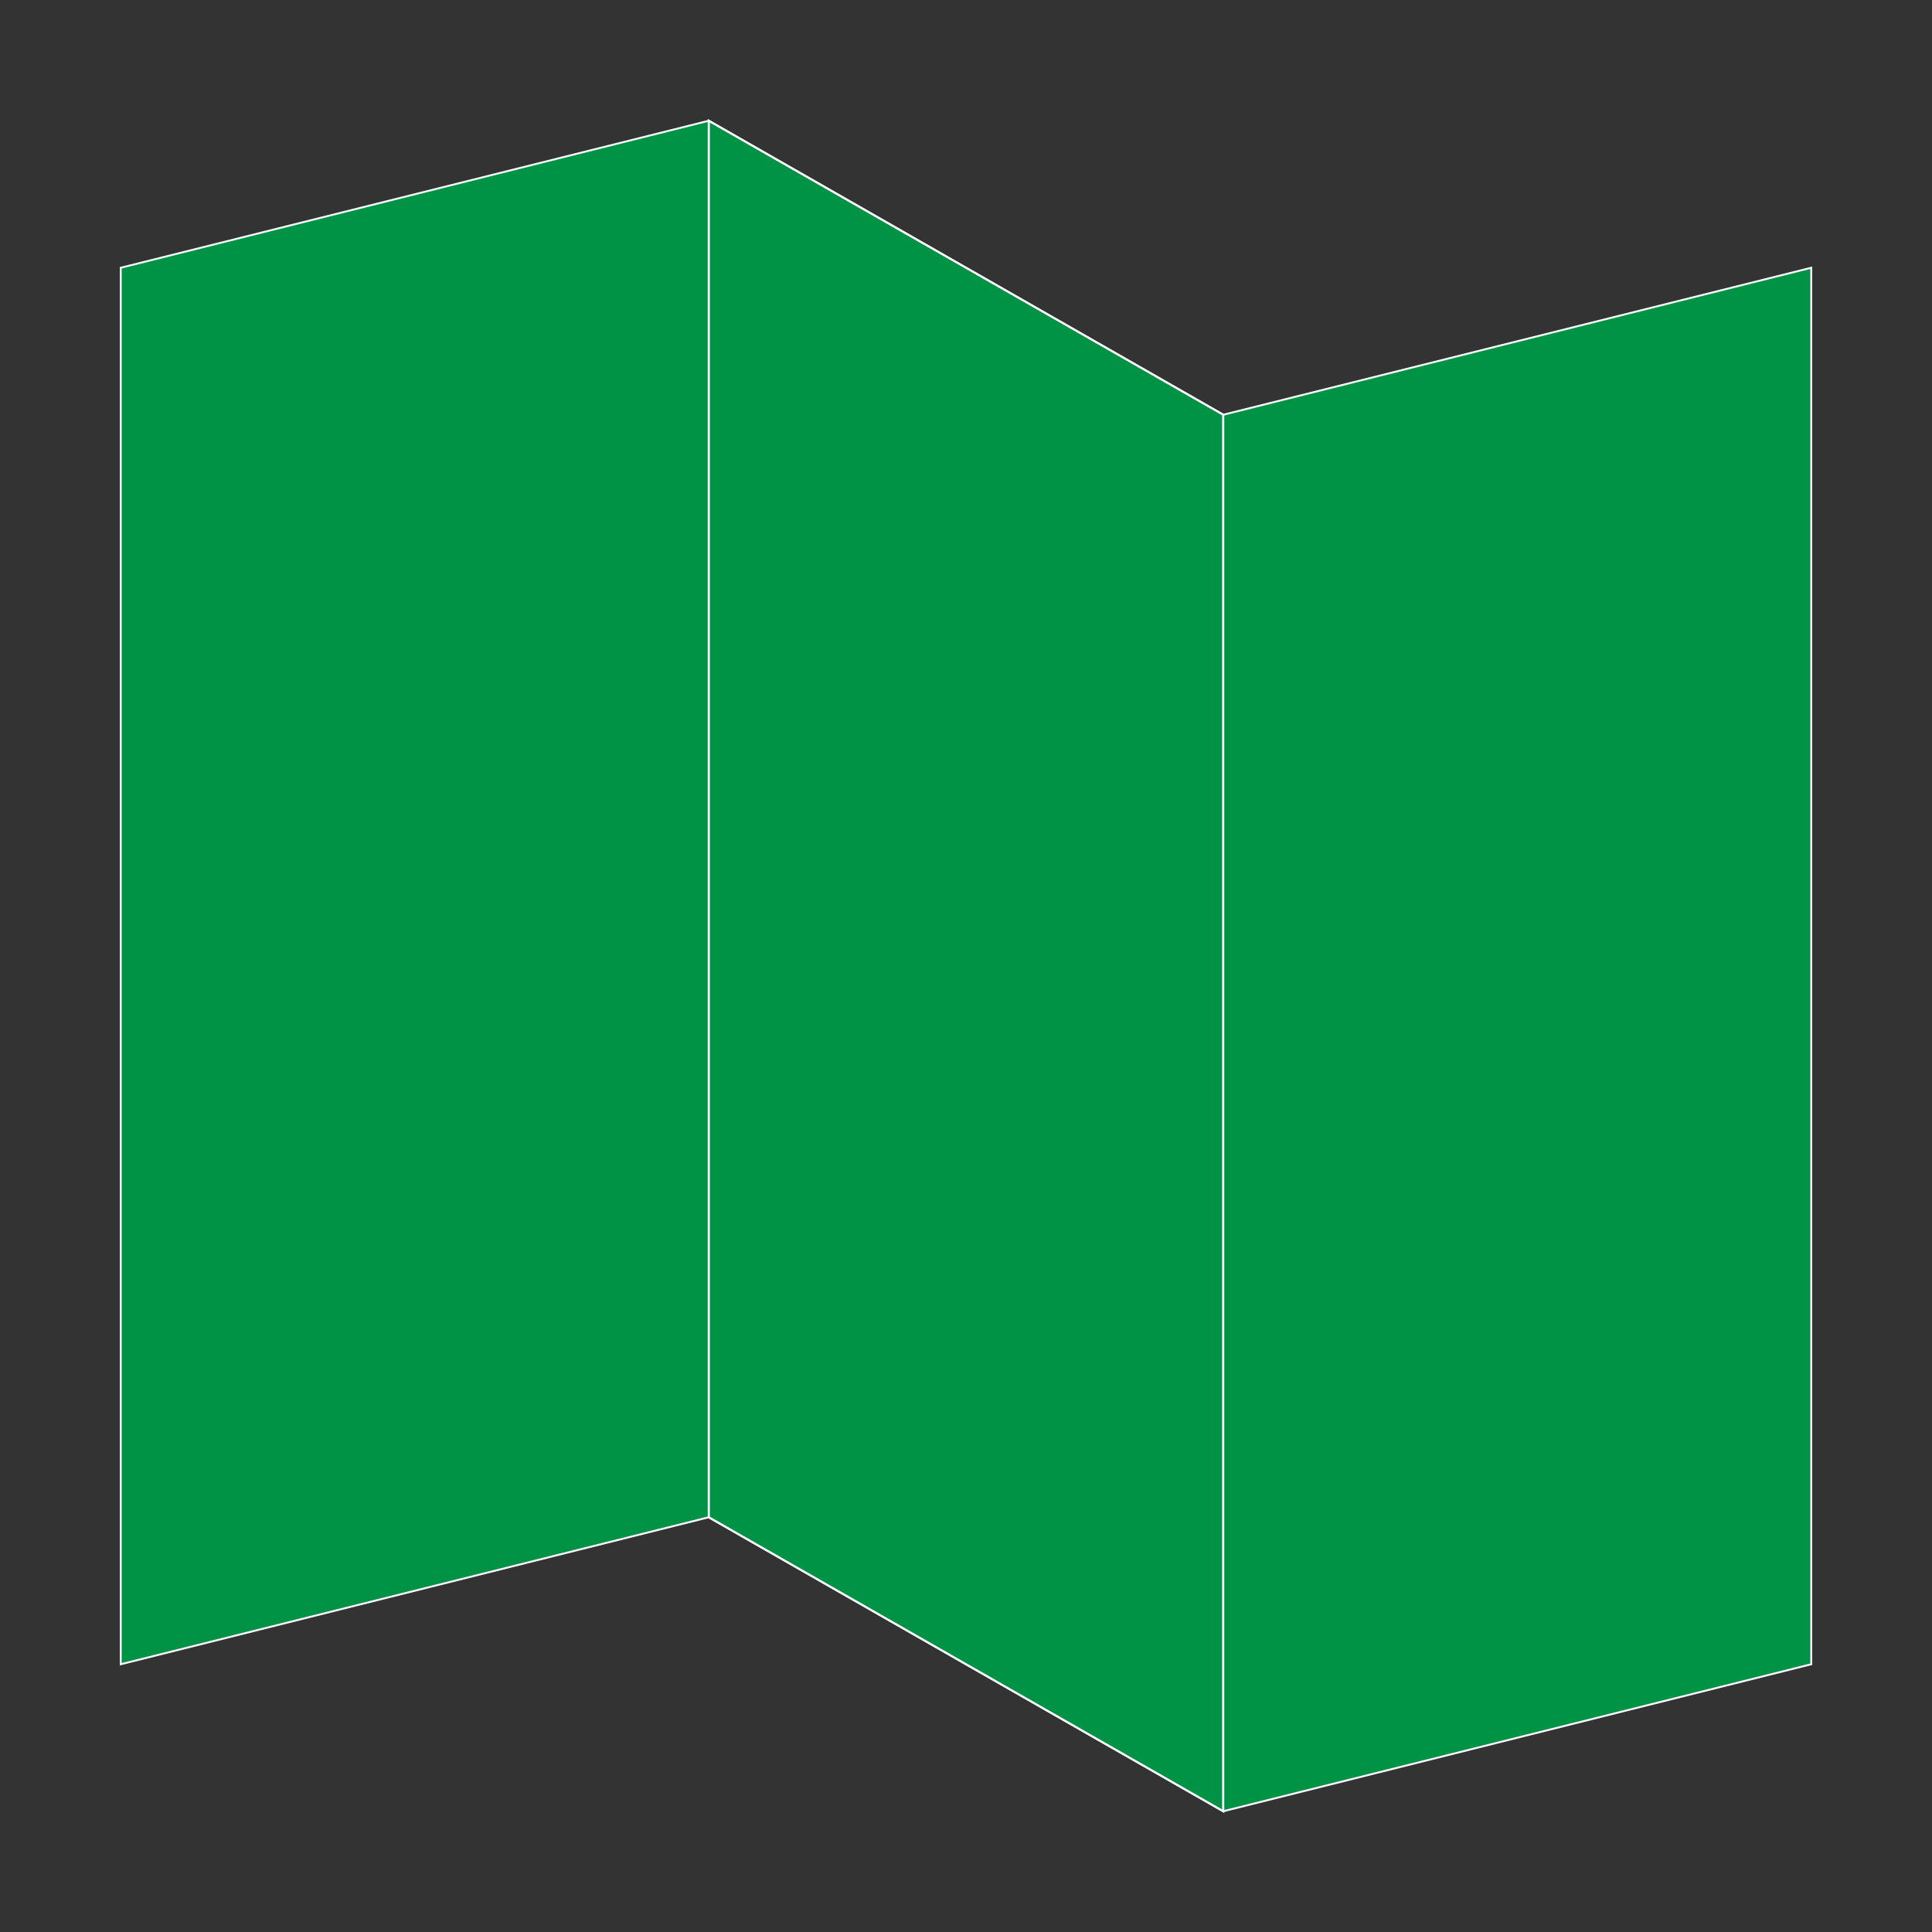 <!DOCTYPE svg PUBLIC "-//W3C//DTD SVG 1.1//EN" "http://www.w3.org/Graphics/SVG/1.1/DTD/svg11.dtd">
<!-- Uploaded to: SVG Repo, www.svgrepo.com, Transformed by: SVG Repo Mixer Tools -->
<svg width="800px" height="800px" viewBox="0 0 1024 1024" class="icon" version="1.1" xmlns="http://www.w3.org/2000/svg" fill="#ffffff" stroke="#ffffff">
<rect x="0" y="0" width="1024" height="1024" fill="#333333" stroke="none"/>
<g id="SVGRepo_bgCarrier" stroke-width="0"/>
<g id="SVGRepo_tracerCarrier" stroke-linecap="round" stroke-linejoin="round"/>
<g id="SVGRepo_iconCarrier">
<path d="M375.653 64L64 141.913v740.174l311.653-77.913L648.347 960 960 882.087V141.913l-311.653 77.914L375.653 64" fill="#009245"/>
<path d="M648.347 960V219.827L375.653 64v740.174z" fill="#009245"/>
<path d="M648.347 960V219.827L375.653 64v740.174z" fill=""/>
</g>
</svg>